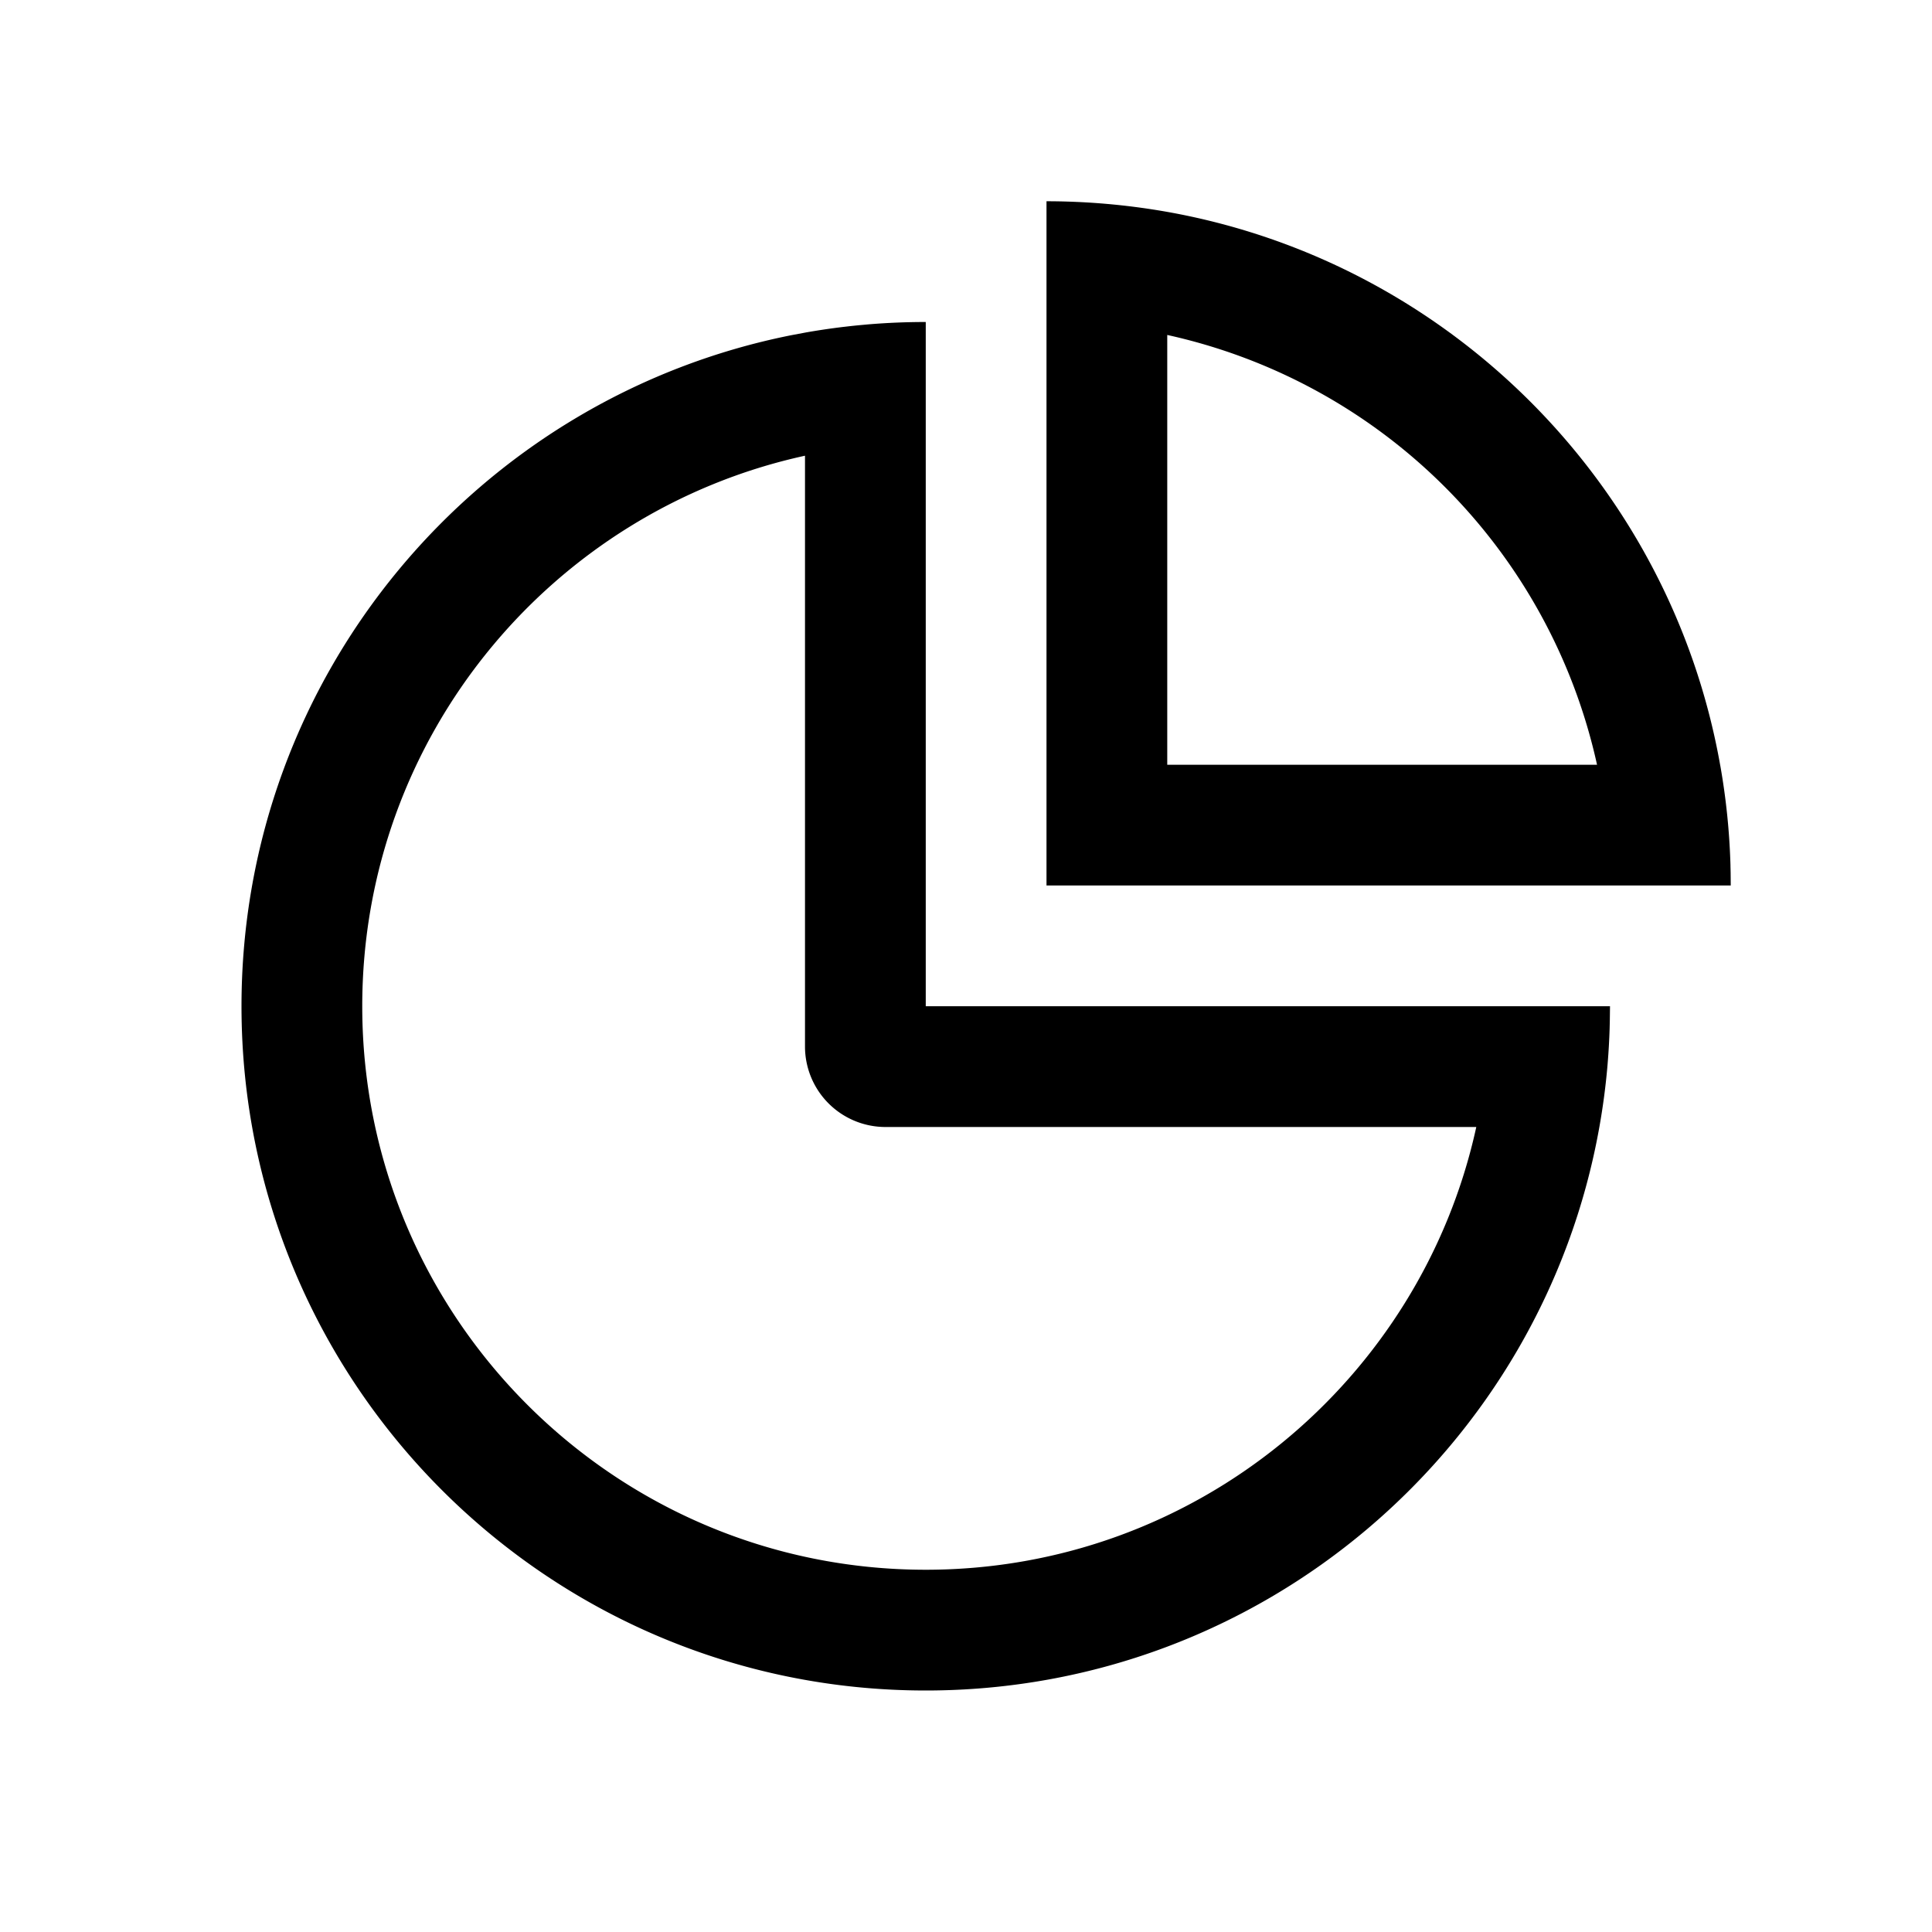 <?xml version="1.0" standalone="no"?><!DOCTYPE svg PUBLIC "-//W3C//DTD SVG 1.1//EN" "http://www.w3.org/Graphics/SVG/1.1/DTD/svg11.dtd"><svg t="1607503309543" class="icon" viewBox="0 0 1024 1024" version="1.1" xmlns="http://www.w3.org/2000/svg" p-id="3967" xmlns:xlink="http://www.w3.org/1999/xlink" width="200" height="200"><defs><style type="text/css"></style></defs><path d="M490.667 170.667v362.667h362.667l-0.085 6.656v0.235l-0.107 4.757c-0.192 6.336-0.555 12.608-1.067 18.837l-0.213 2.496A362.667 362.667 0 0 1 847.701 597.333C817.472 767.104 669.12 896 490.667 896c-200.299 0-362.667-162.368-362.667-362.667 0-175.957 125.291-322.624 291.52-355.691L426.667 176.299l0.789-0.149c6.507-1.131 13.099-2.112 19.733-2.901l0.768-0.085c3.051-0.363 6.123-0.683 9.173-0.96l3.029-0.277A365.803 365.803 0 0 1 490.667 170.667z m-64 70.869C292.48 270.827 192 390.357 192 533.333c0 164.949 133.717 298.667 298.667 298.667 142.976 0 262.485-100.48 291.797-234.667H469.333a42.667 42.667 0 0 1-42.667-42.667V241.536zM554.667 469.333V106.667c3.221 0 6.421 0.043 9.621 0.128L554.667 106.667a369.344 369.344 0 0 1 64 5.632c149.013 26.539 266.517 144.043 293.035 293.056l0.149 0.768a362.709 362.709 0 0 1 5.333 52.331v0.469l0.085 3.52L917.333 469.333H554.667z m64-291.797V405.333h227.797A299.072 299.072 0 0 0 618.667 177.536z" fill="#000000" p-id="3968"></path></svg>